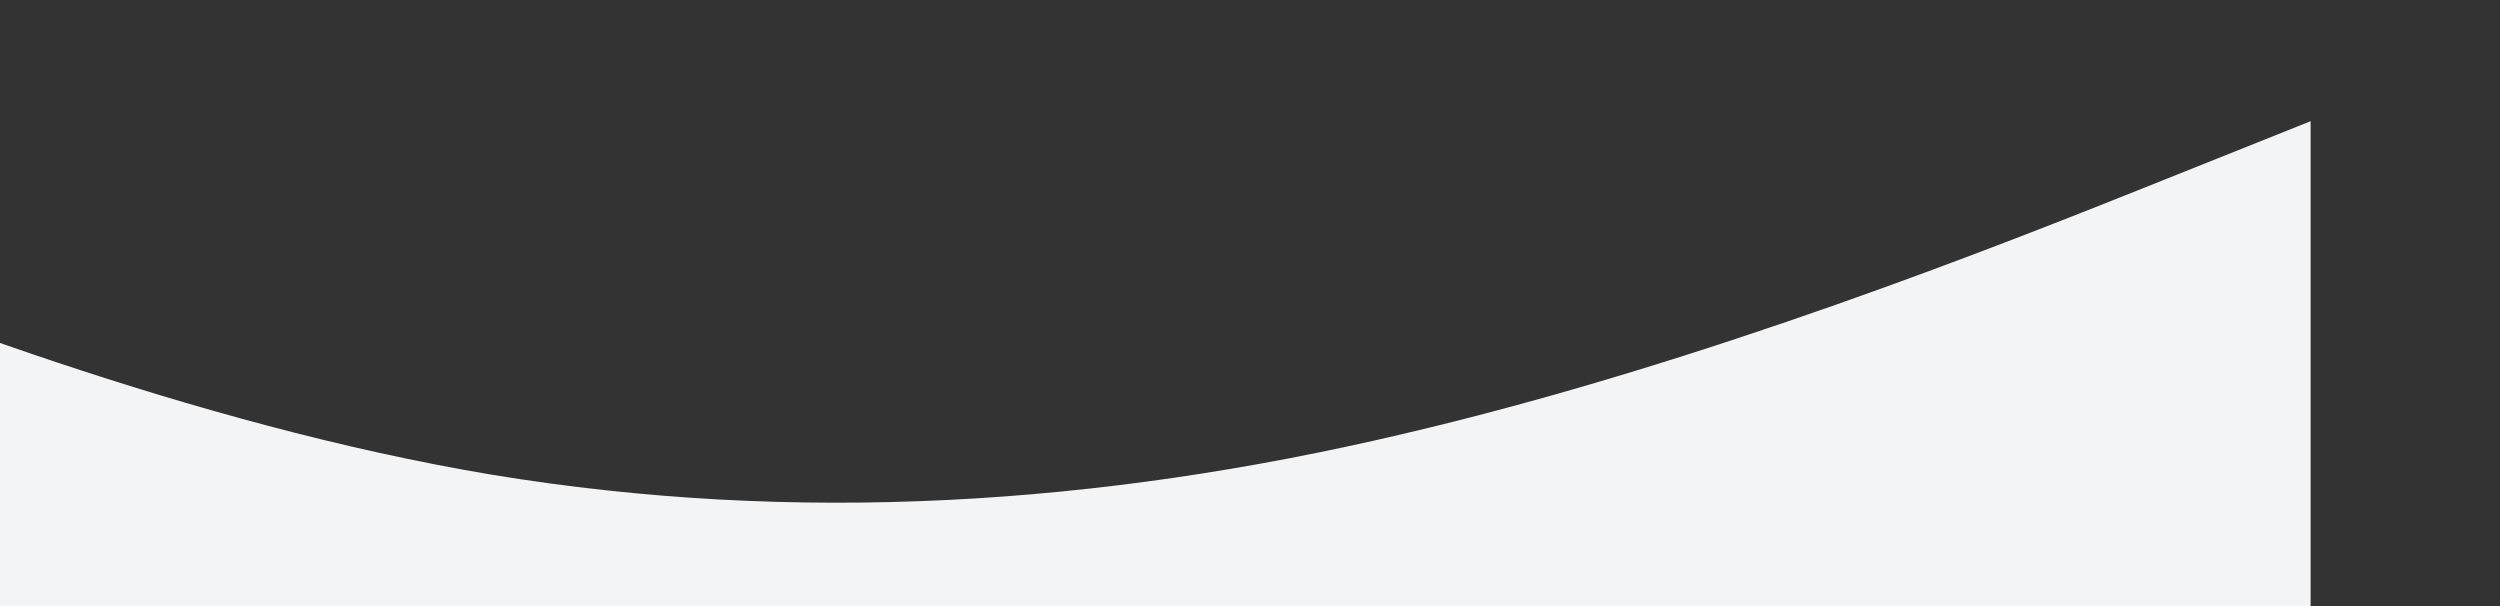 <?xml version="1.0" standalone="no"?><svg xmlns="http://www.w3.org/2000/svg" viewBox="220 0 1320 320"><rect x="220" y="0" width="1320" height="320" fill="#333333" stroke="none"/><path fill="#f3f4f5" fill-opacity="1" d="M0,96L80,128C160,160,320,224,480,250.7C640,277,800,267,960,229.3C1120,192,1280,128,1360,96L1440,64L1440,320L1360,320C1280,320,1120,320,960,320C800,320,640,320,480,320C320,320,160,320,80,320L0,320Z"></path></svg>

